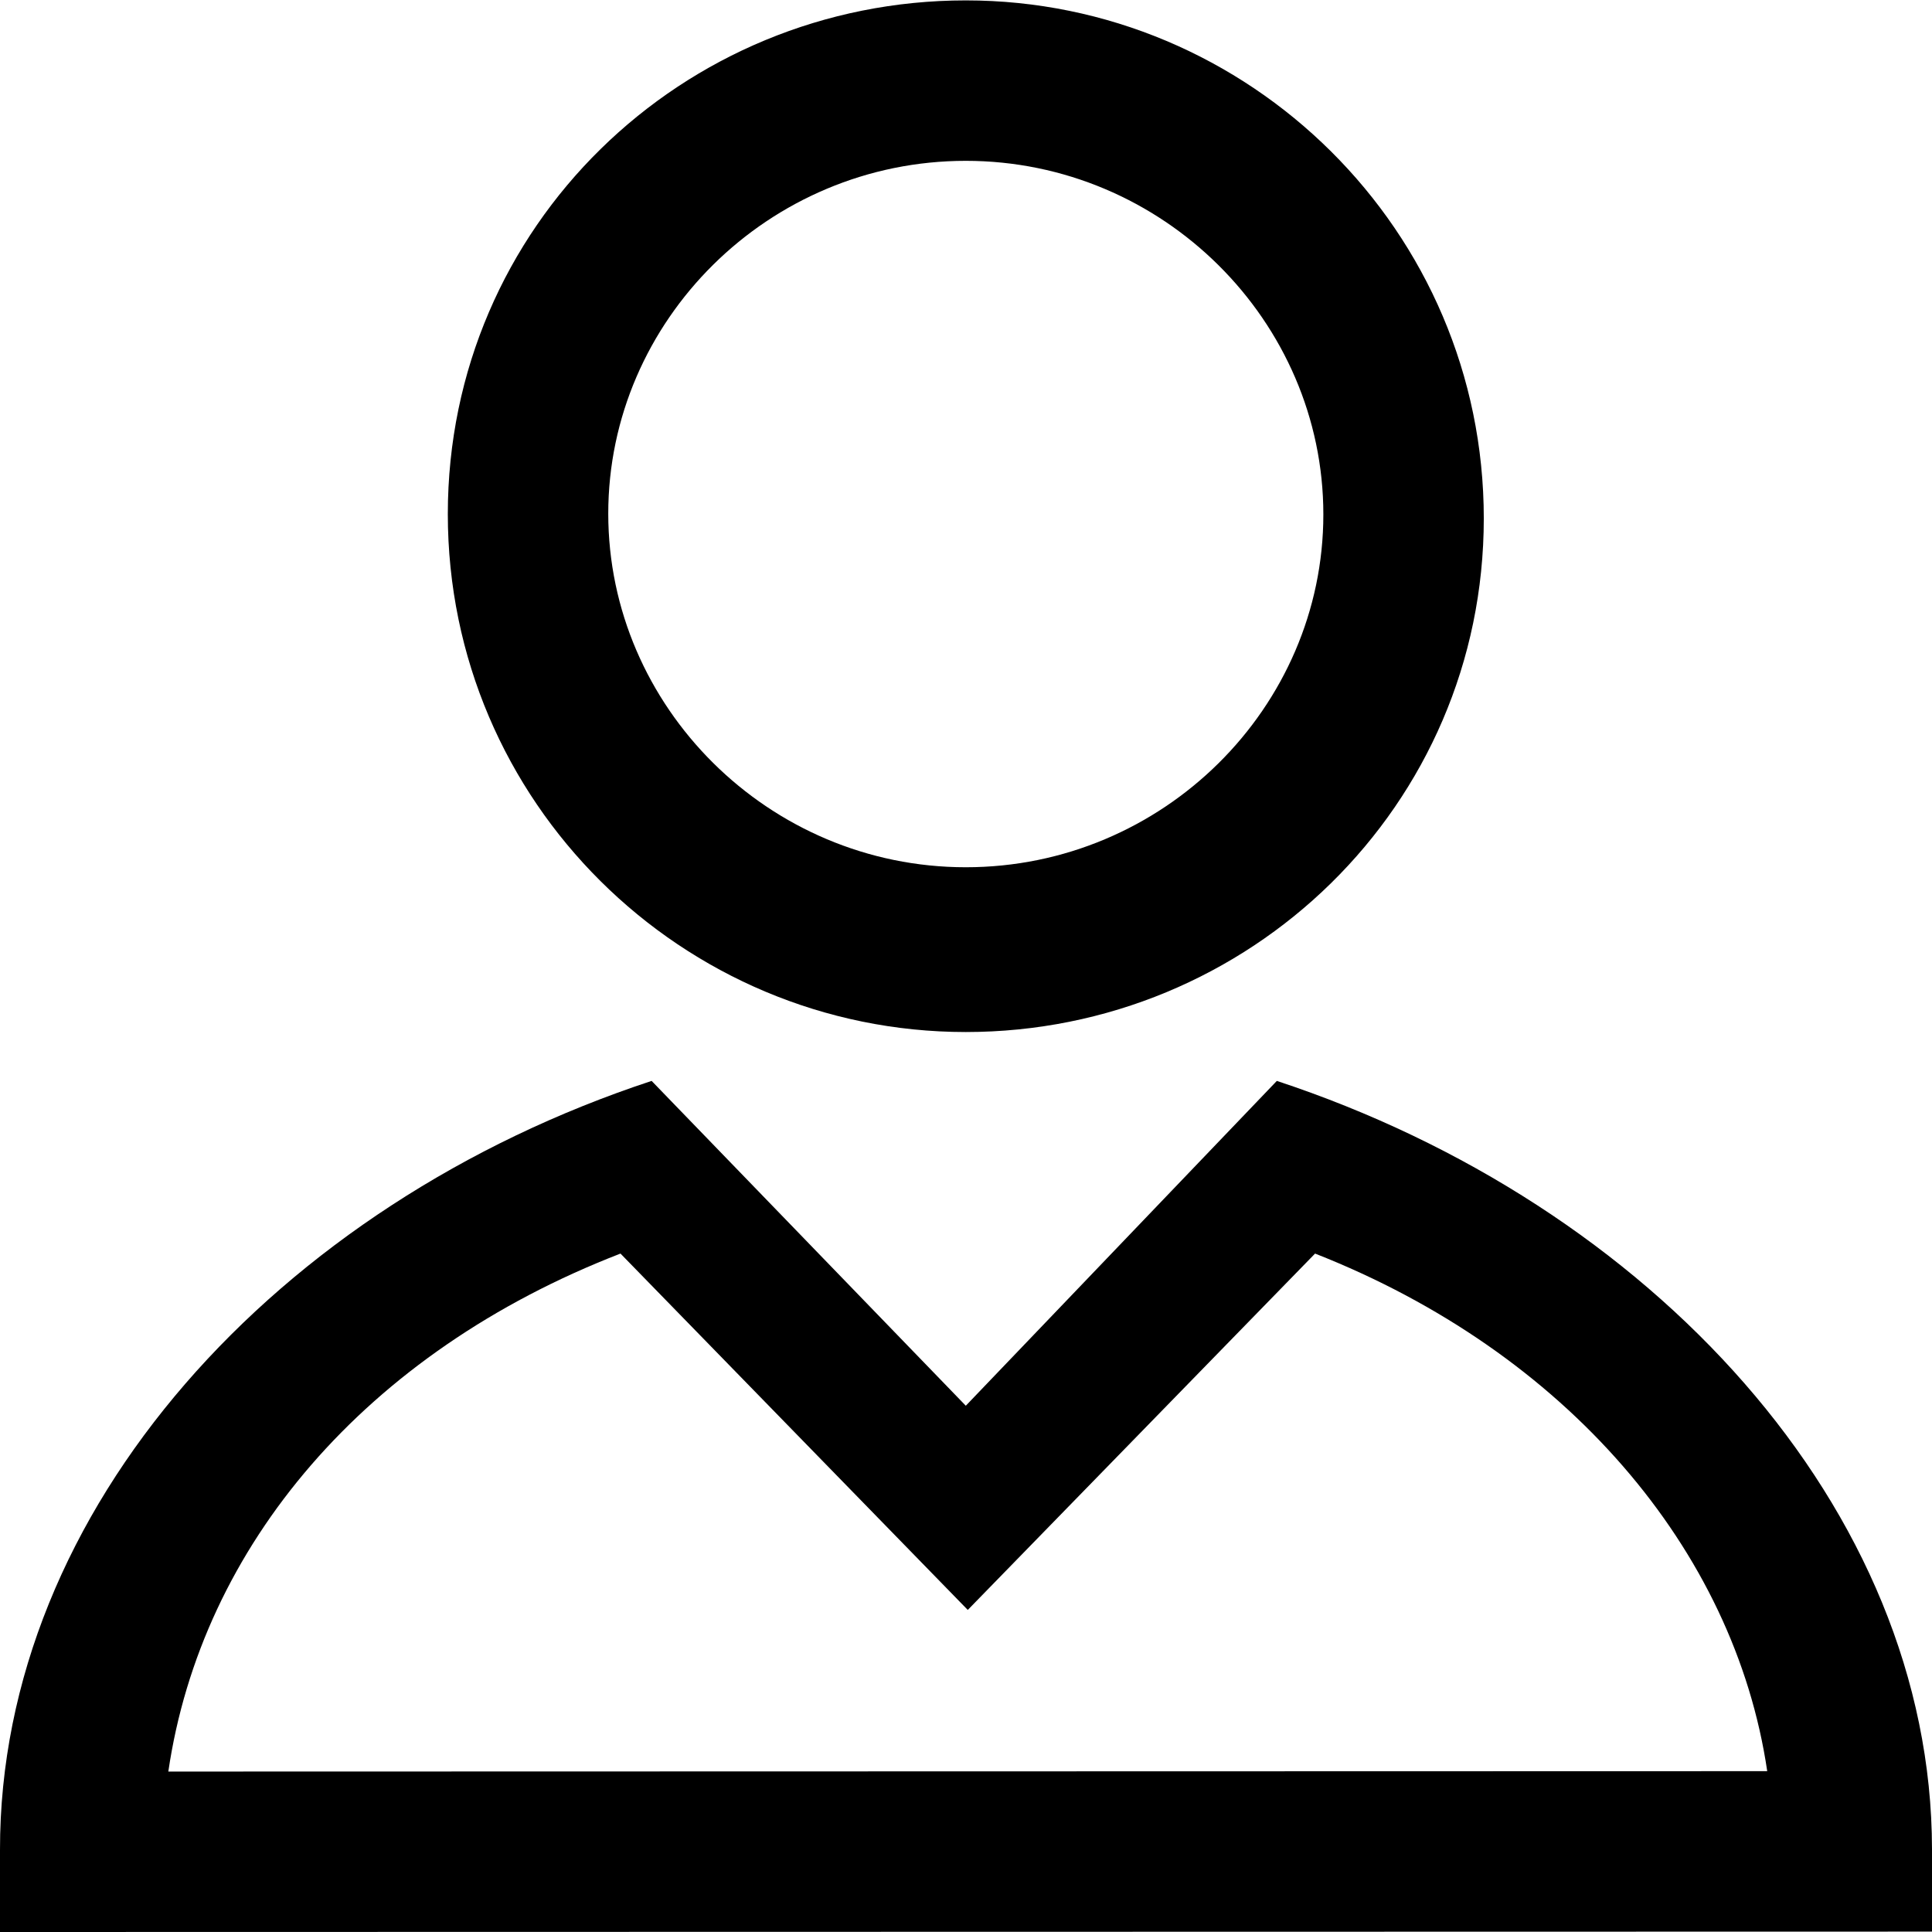 <?xml version="1.0" encoding="utf-8"?>
<!-- Generator: Adobe Illustrator 26.0.2, SVG Export Plug-In . SVG Version: 6.00 Build 0)  -->
<svg version="1.1" id="Capa_1" xmlns="http://www.w3.org/2000/svg" xmlns:xlink="http://www.w3.org/1999/xlink" x="0px" y="0px"
	 viewBox="0 0 490.1 490.1" style="enable-background:new 0 0 490.1 490.1;" xml:space="preserve">
<g>
	<g>
		<path d="M245,261.8c71.9,0,131.4-57.3,131.4-130.3S316.9,0.1,245,0.1S113.6,57.3,113.6,130.4S173.1,261.8,245,261.8z M245,40.8
			c50,0,90.7,40.7,90.7,89.7S295,220,245,220s-90.7-40.7-90.7-89.7S195,40.8,245,40.8z"/>
		<path d="M323.9,274.2L245,356.6l-79.7-82.4C70.3,305.5-0.1,382.8,0,469.3l0,20.8l490.1-0.1v-20.9
			C490,382.6,418.8,305.5,323.9,274.2z M42.7,449.4C51.1,392.1,92.8,343,157.4,318l88.1,90.4l88.1-90.4
			c63.6,25,106.4,75,114.7,131.3L42.7,449.4L42.7,449.4z"/>
	</g>
</g>
</svg>
